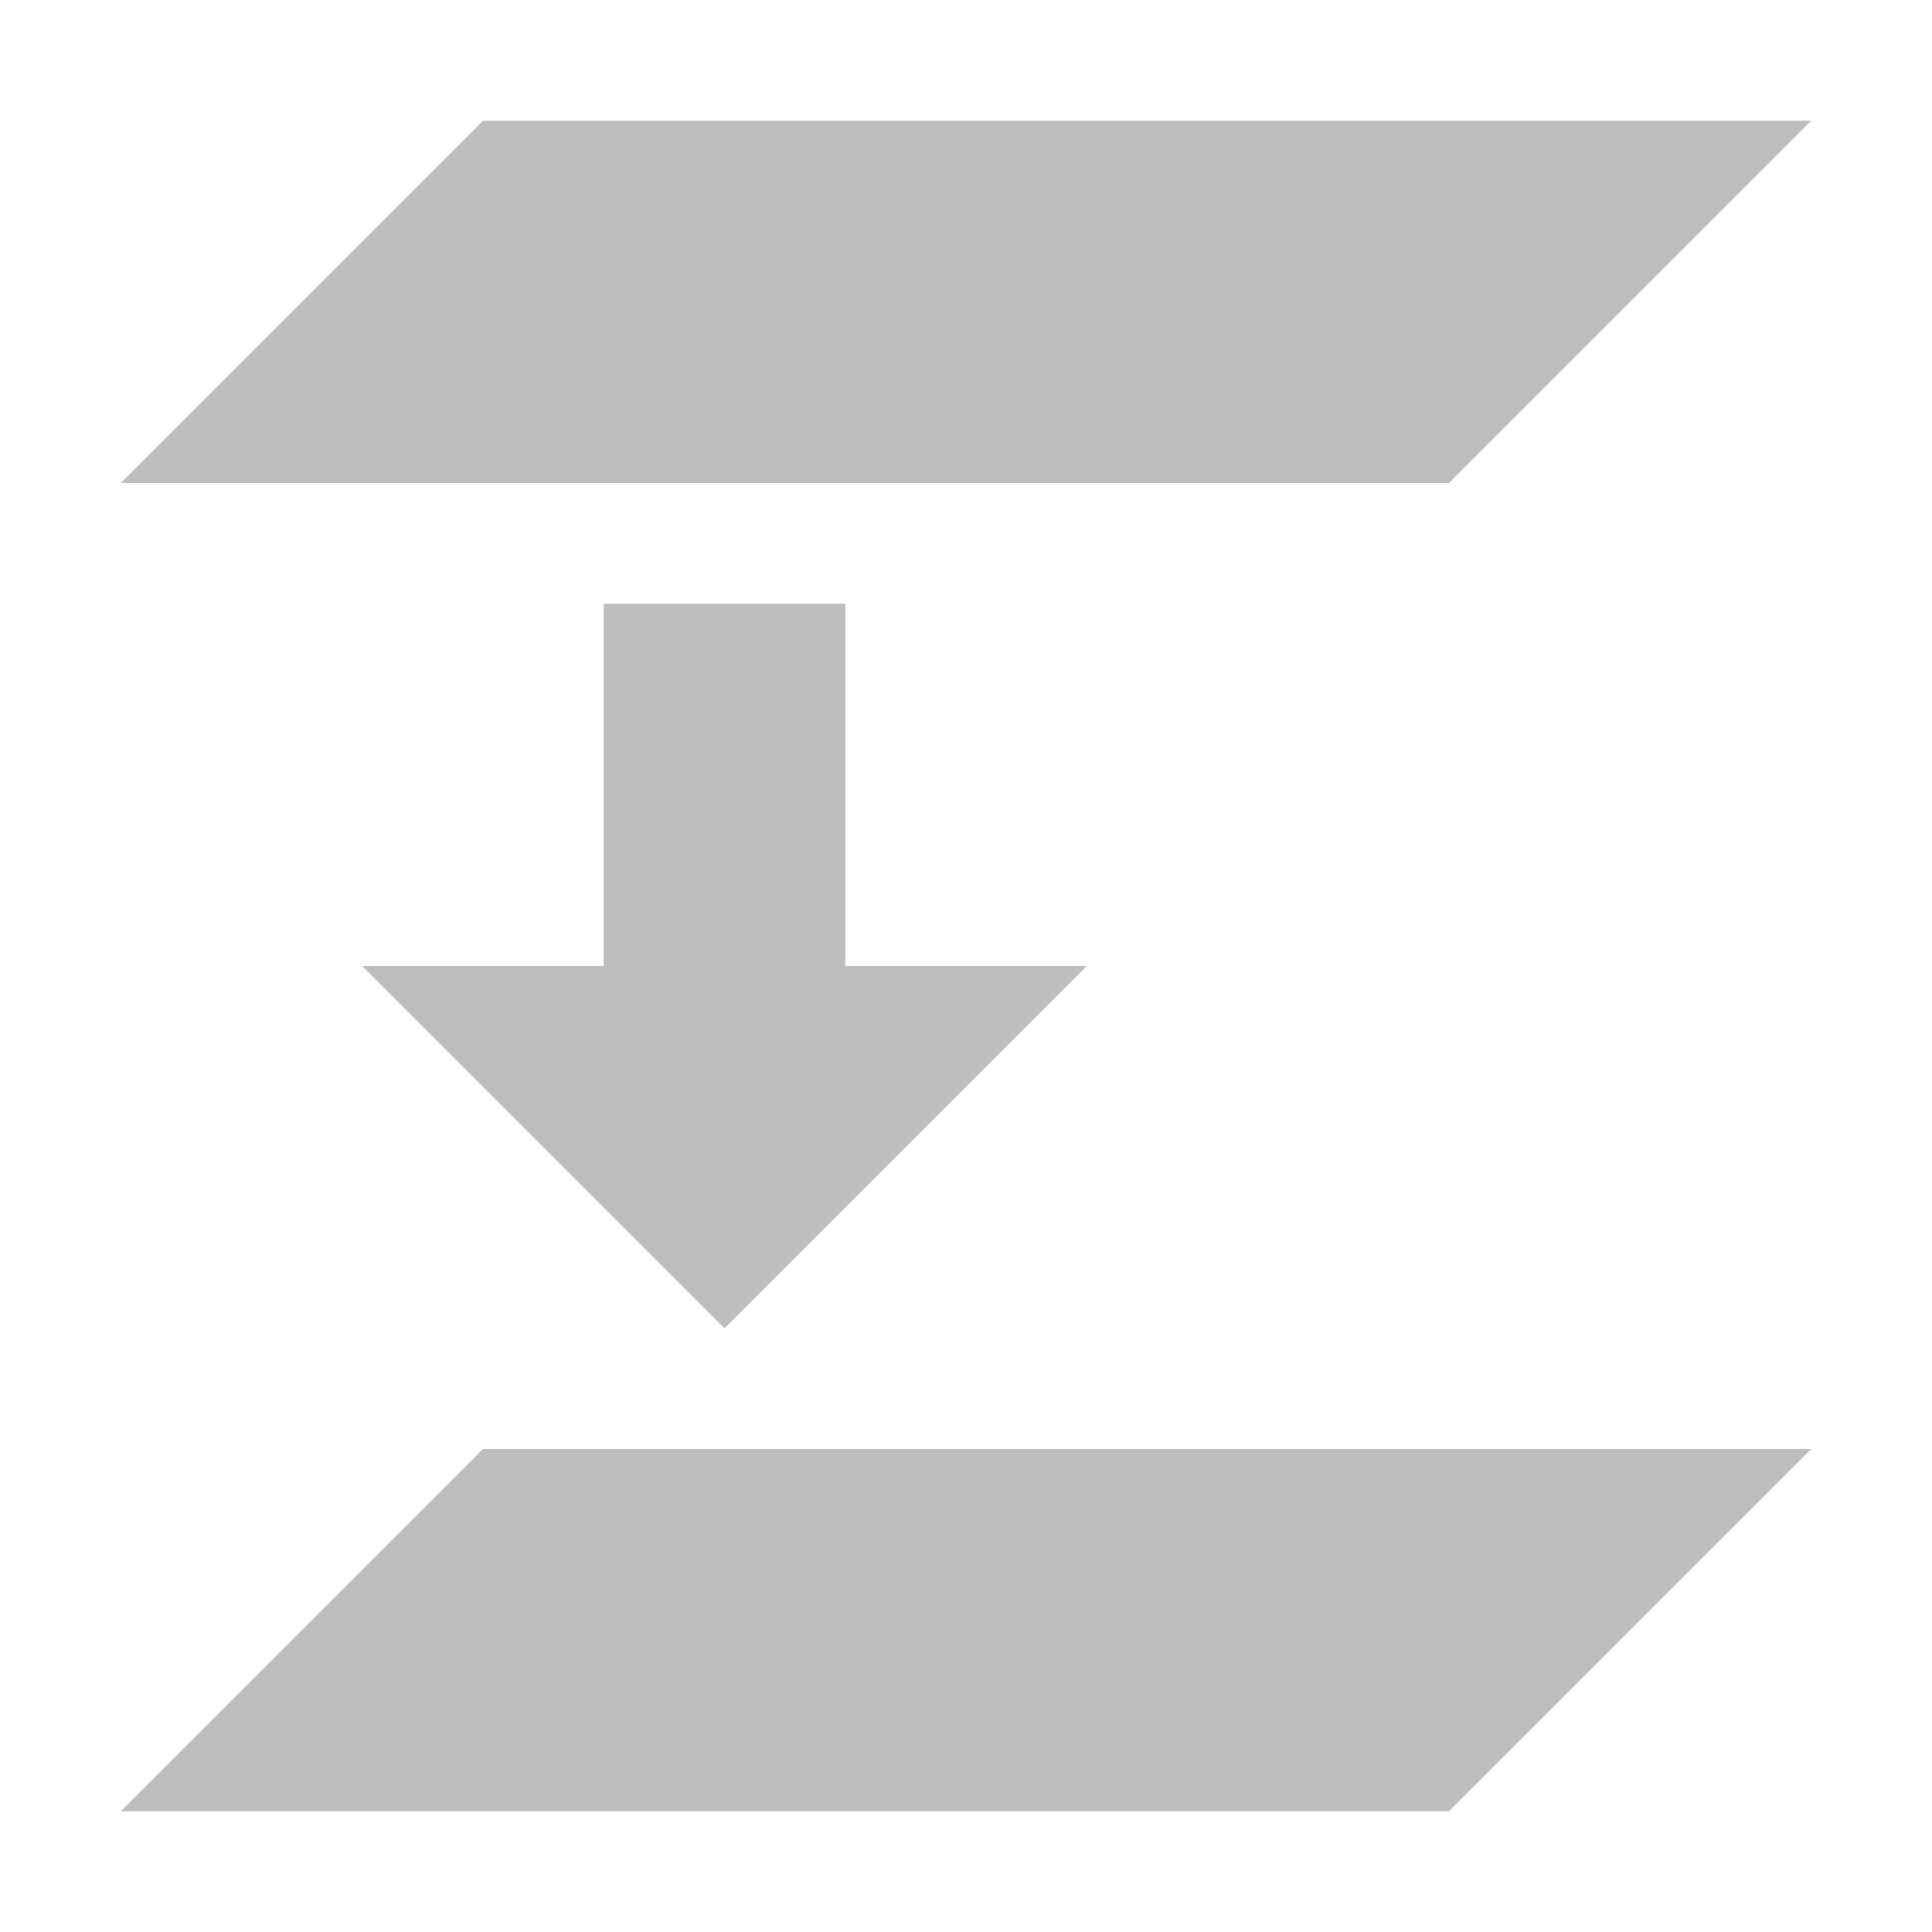 <?xml version="1.0" encoding="UTF-8"?>
<svg width="16" height="16" version="1.1" xmlns="http://www.w3.org/2000/svg">
 <path d="m4 1-3 3h11l3-3h-11zm1 4v3h-2l3 3 3-3h-2v-3h-2zm-1 7-3 3h11l3-3h-11z" fill="#bebebe"/>
</svg>
